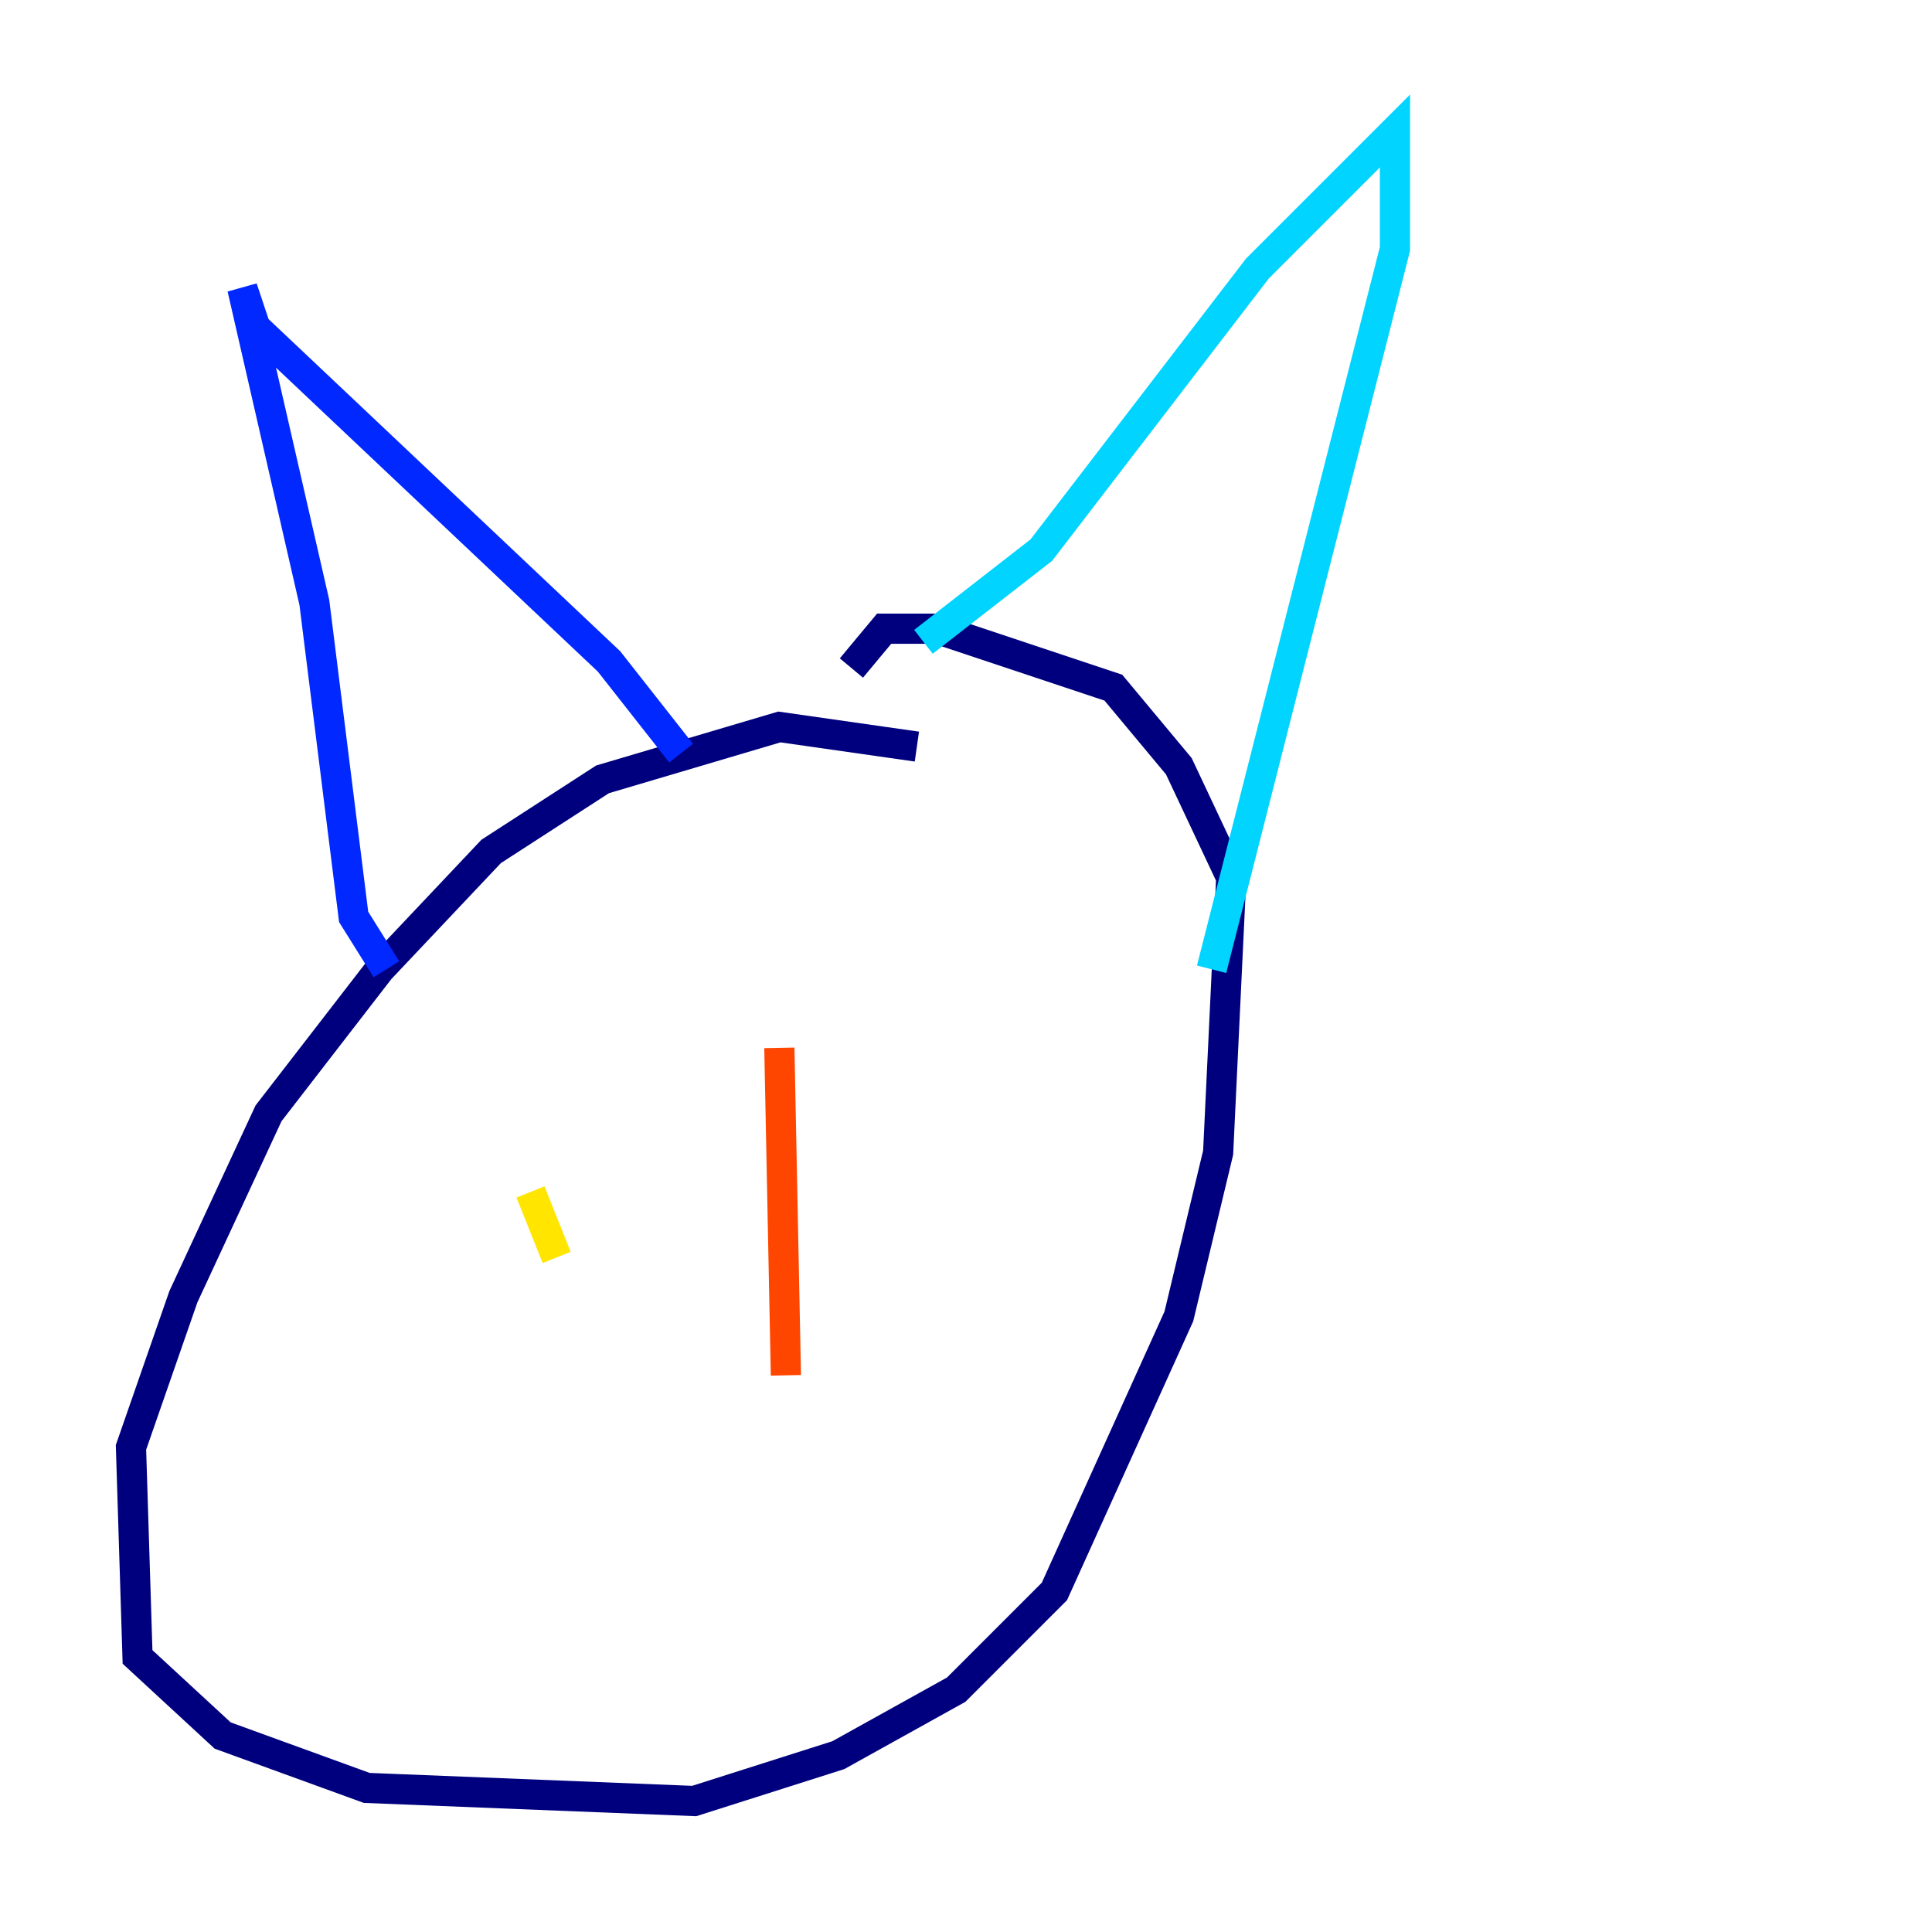 <?xml version="1.0" encoding="utf-8" ?>
<svg baseProfile="tiny" height="128" version="1.2" viewBox="0,0,128,128" width="128" xmlns="http://www.w3.org/2000/svg" xmlns:ev="http://www.w3.org/2001/xml-events" xmlns:xlink="http://www.w3.org/1999/xlink"><defs /><polyline fill="none" points="60.746,49.464 51.634,48.163 39.919,51.634 32.542,56.407 25.166,64.217 17.79,73.763 12.149,85.912 8.678,95.891 9.112,109.776 14.752,114.983 24.298,118.454 45.993,119.322 55.539,116.285 63.349,111.946 69.858,105.437 78.102,87.214 80.705,76.366 81.573,58.142 78.102,50.766 73.763,45.559 62.047,41.654 58.576,41.654 56.407,44.258" stroke="#00007f" stroke-width="2" /><polyline fill="none" points="25.6,64.217 23.43,60.746 20.827,39.919 16.054,19.091 16.922,21.695 40.352,43.824 45.125,49.898" stroke="#0028ff" stroke-width="2" /><polyline fill="none" points="61.18,42.522 68.99,36.447 83.308,17.79 92.42,8.678 92.42,16.488 80.271,64.217" stroke="#00d4ff" stroke-width="2" /><polyline fill="none" points="39.485,73.763 39.485,73.763" stroke="#7cff79" stroke-width="2" /><polyline fill="none" points="35.146,78.969 36.881,83.308" stroke="#ffe500" stroke-width="2" /><polyline fill="none" points="51.634,69.424 52.068,91.119" stroke="#ff4600" stroke-width="2" /><polyline fill="none" points="69.424,97.193 69.424,97.193" stroke="#7f0000" stroke-width="2" /></svg>